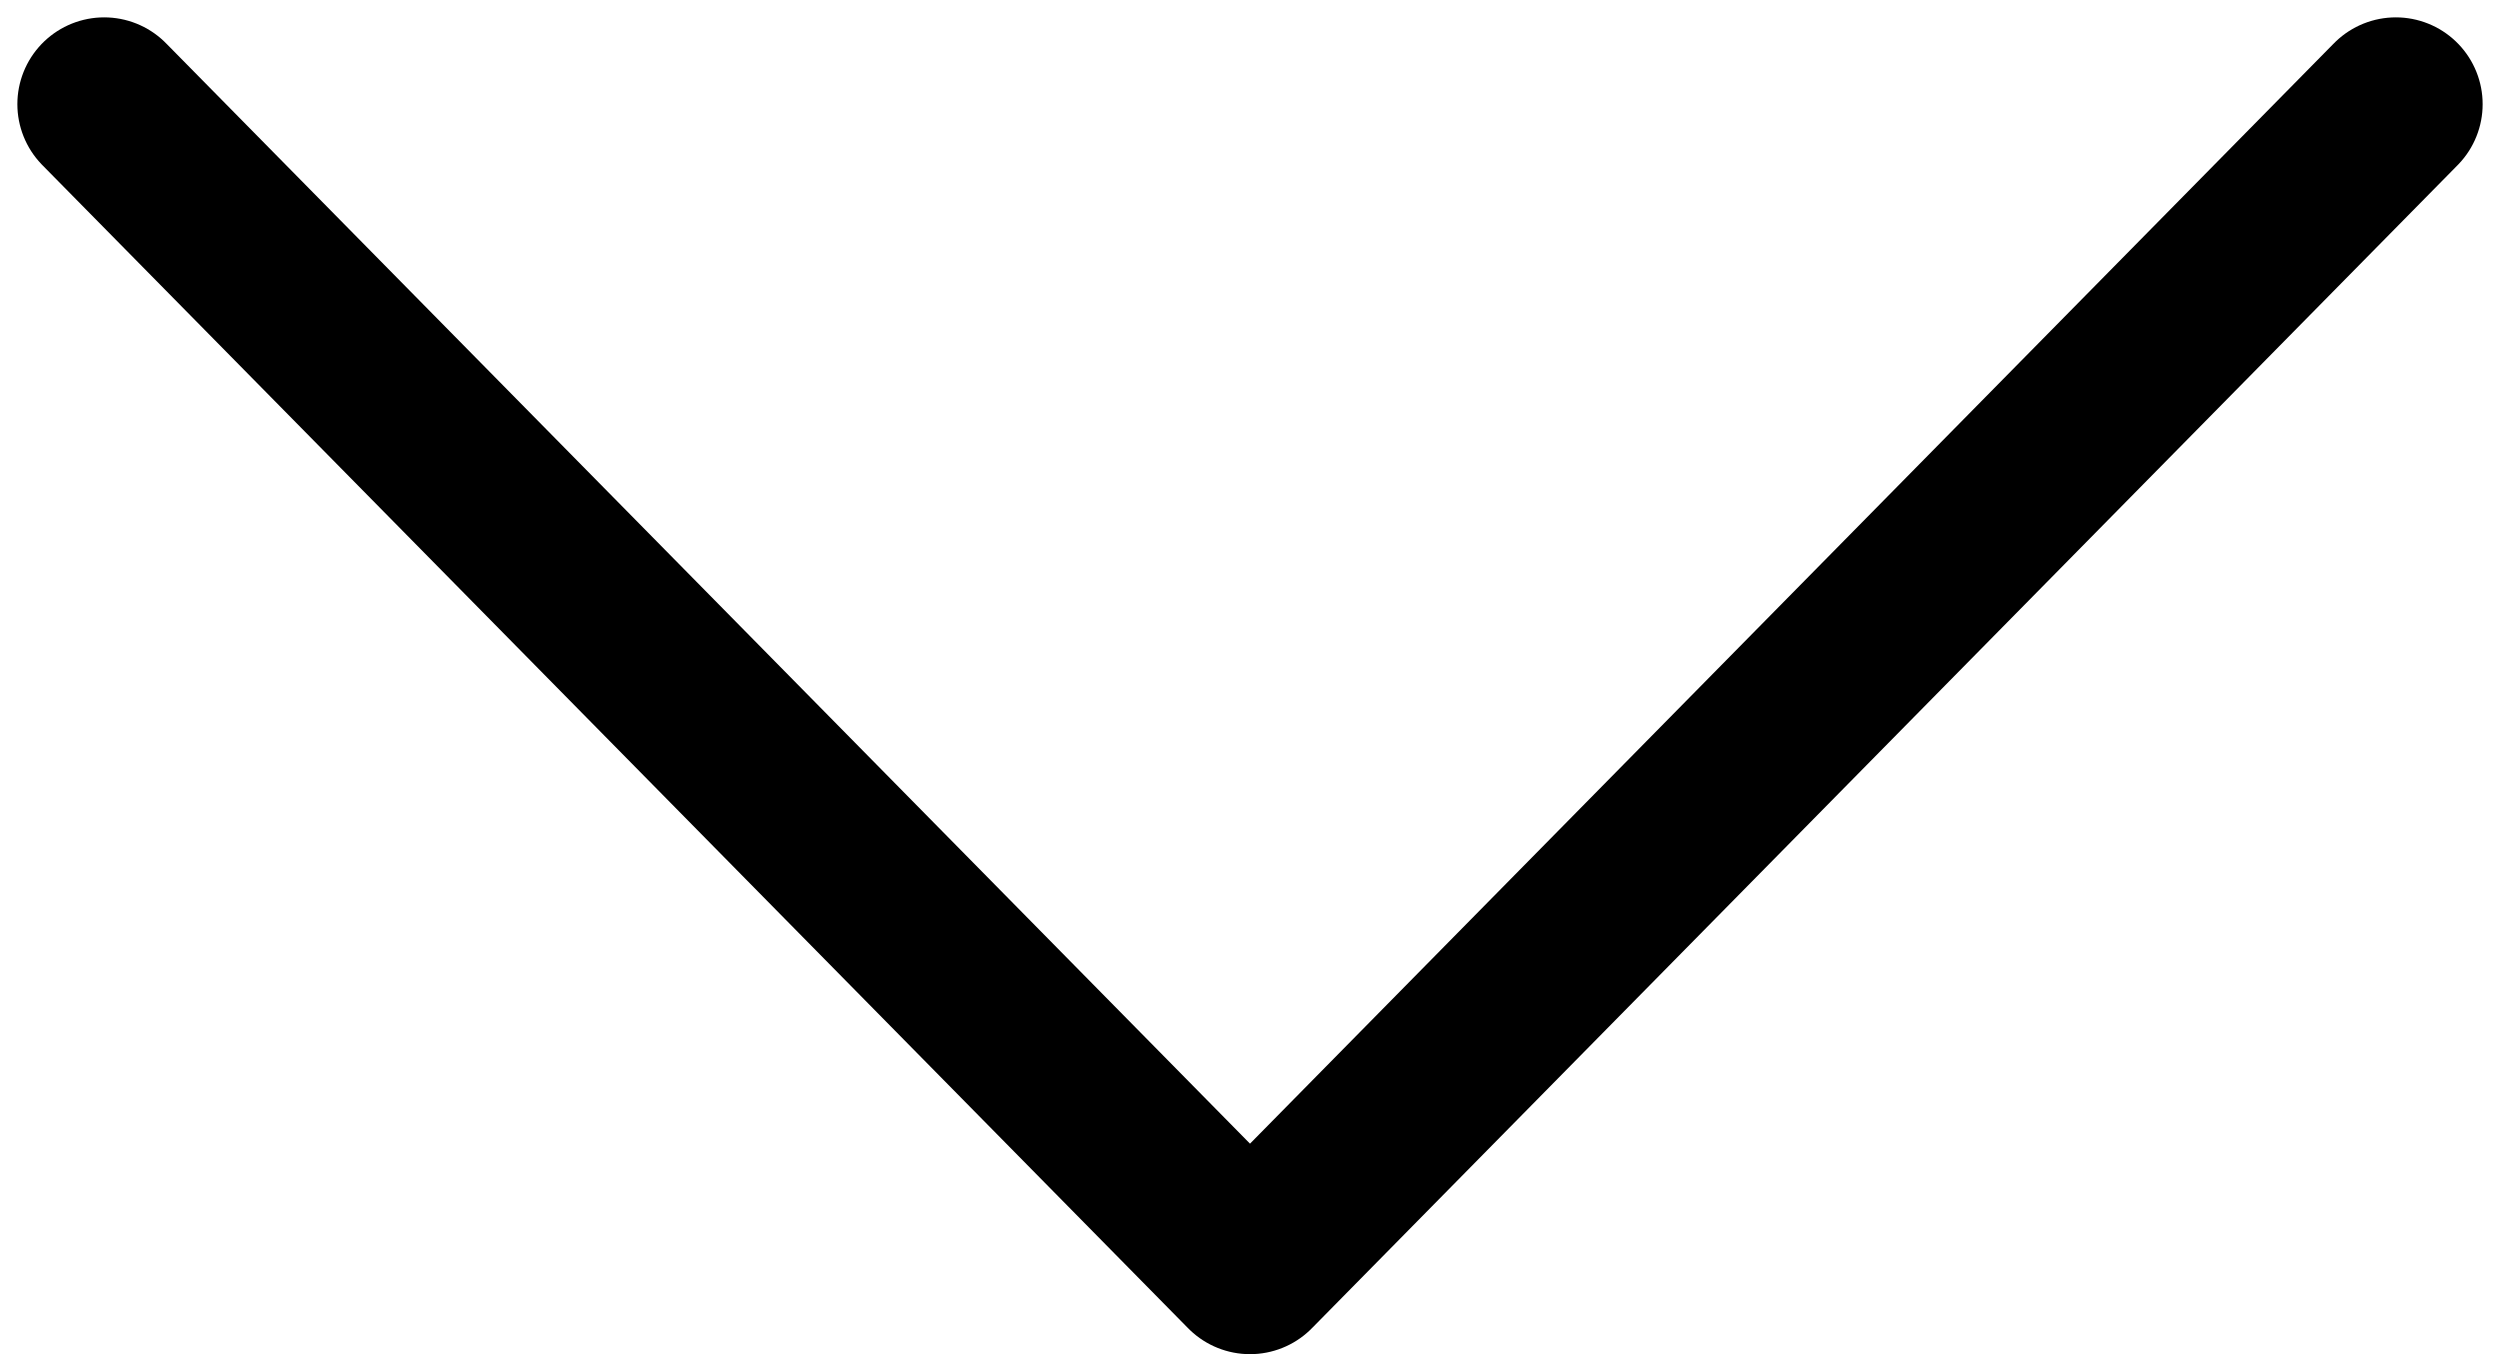 <svg width="72" height="39" viewBox="0 0 72 39" fill="none" xmlns="http://www.w3.org/2000/svg">
<g id="Linhas de grade">
<path id="Vector 2" d="M3 3L36 36.5L69 3" stroke="black" stroke-width="5" stroke-linecap="round" stroke-linejoin="round"/>
</g>
</svg>
